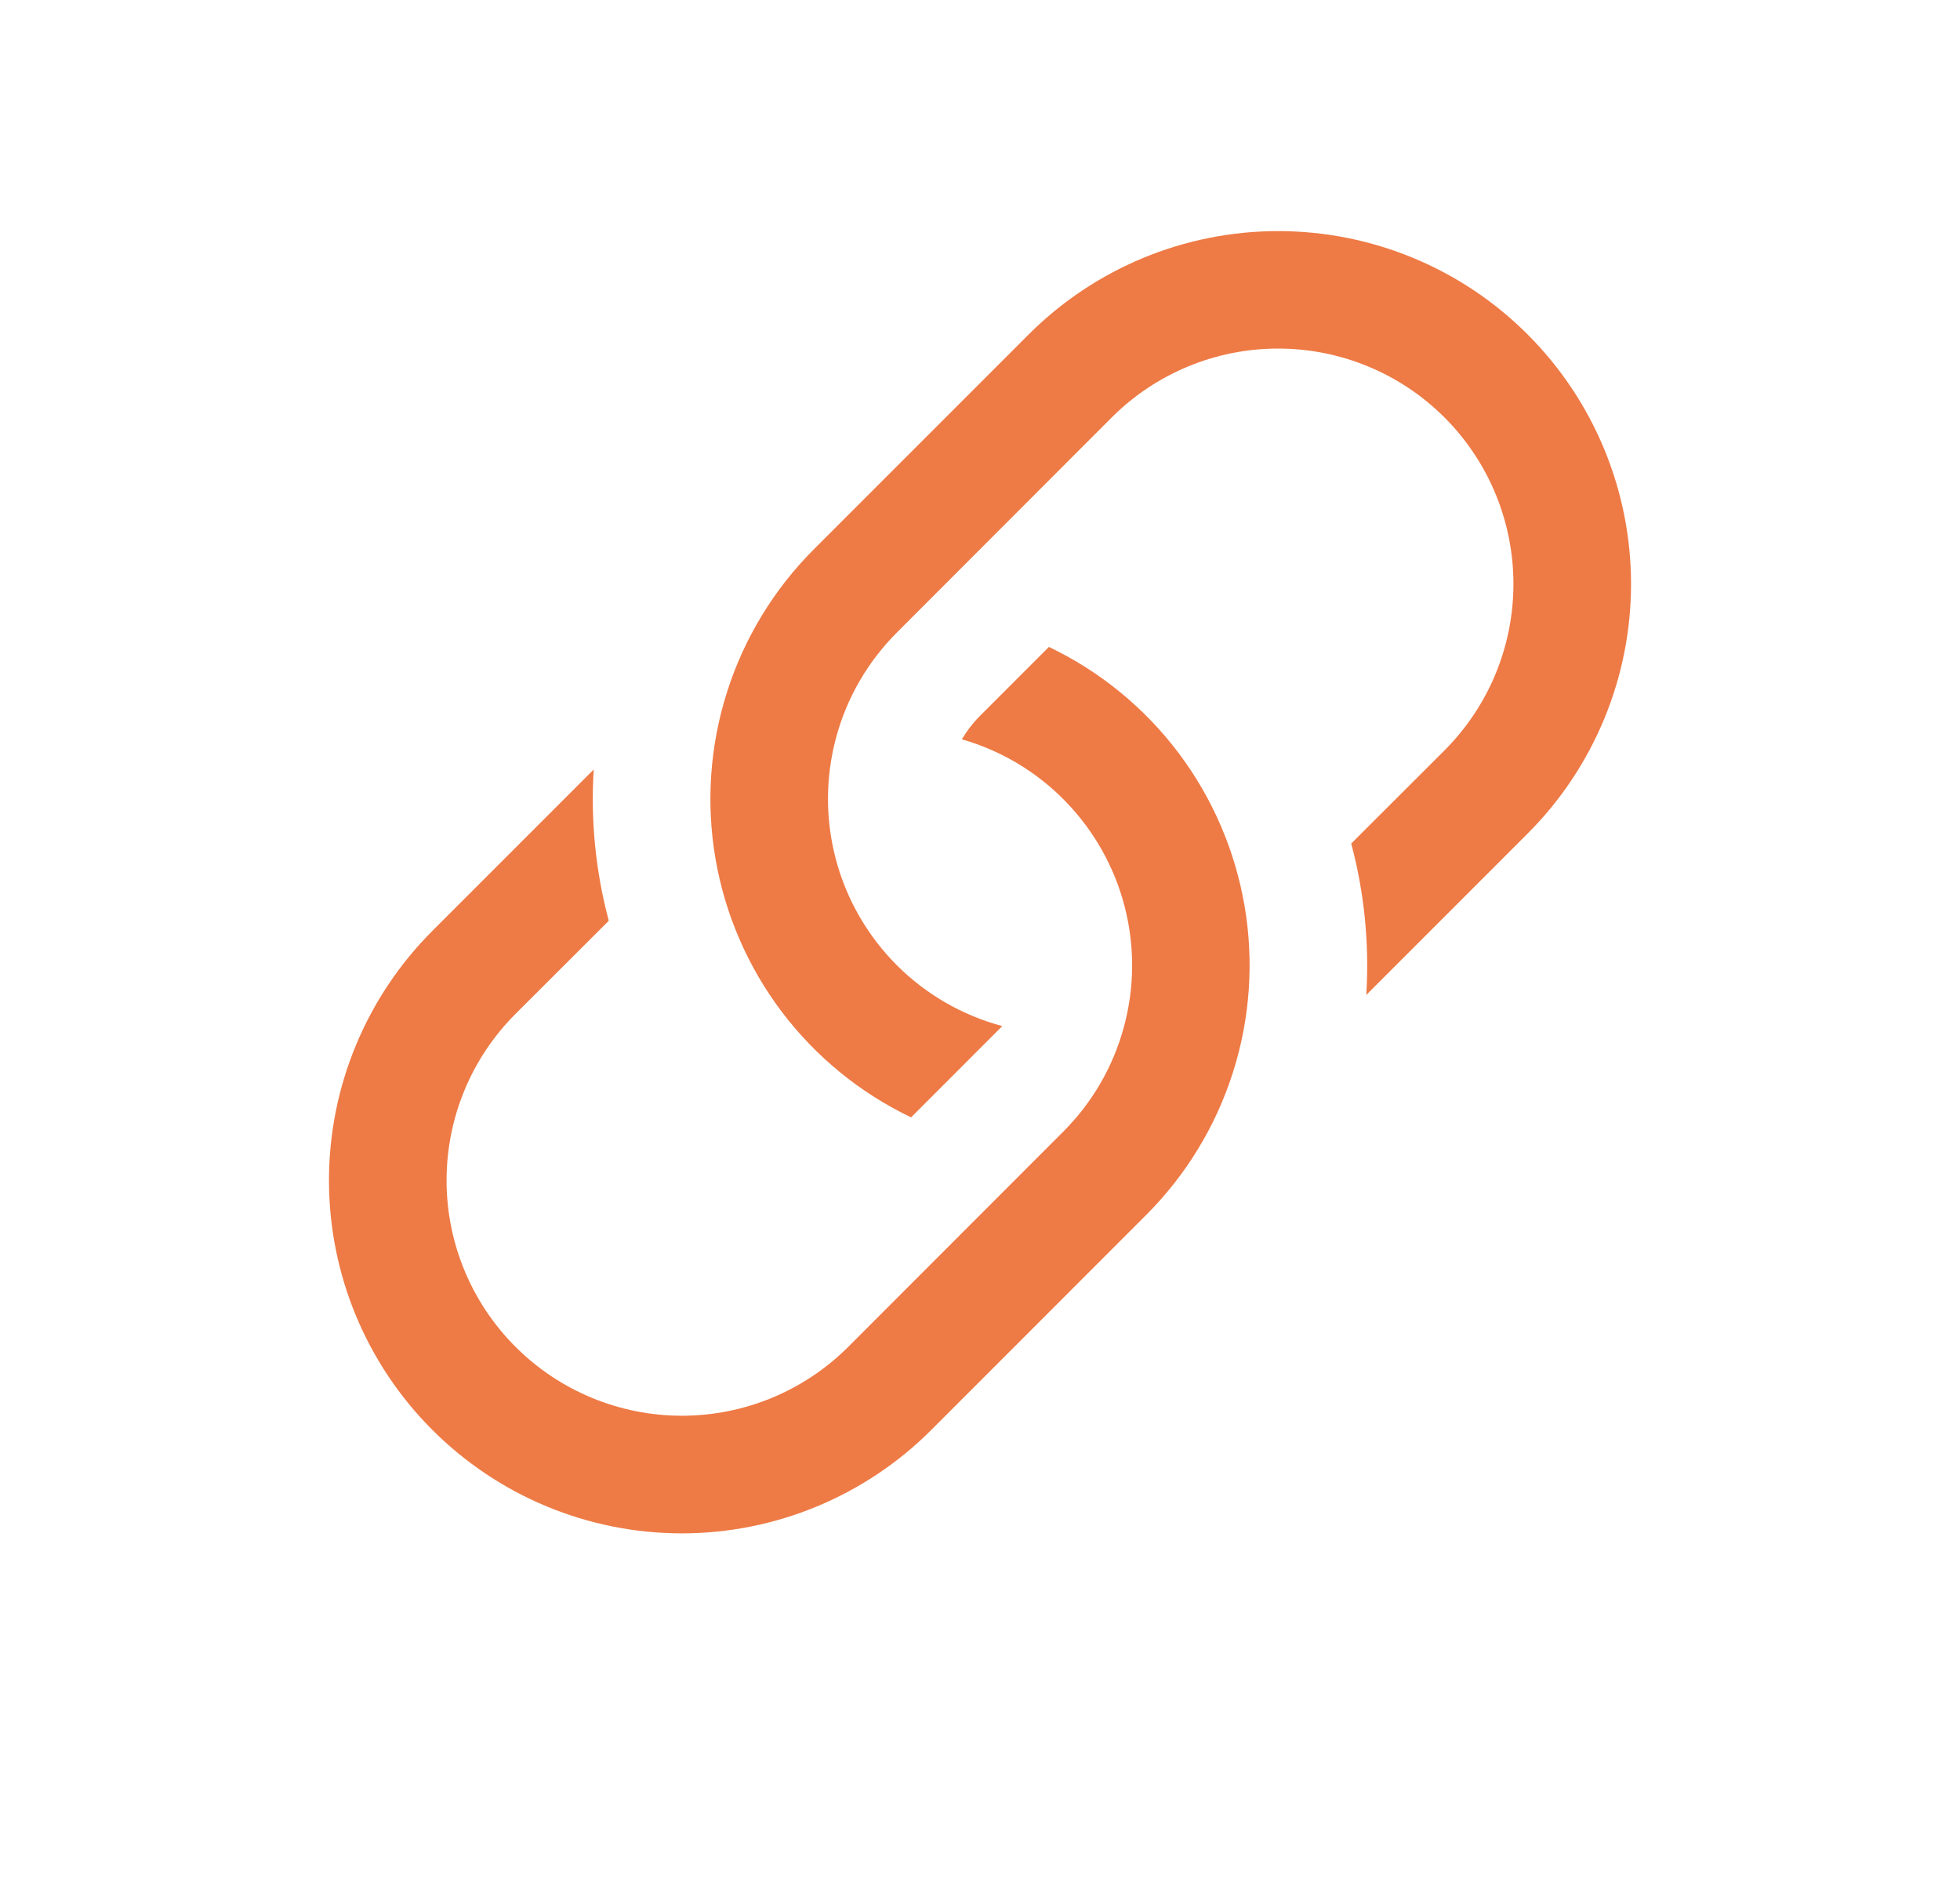 <svg width="25" height="24" viewBox="0 0 25 24" fill="none" xmlns="http://www.w3.org/2000/svg">
<path d="M7.573 9.813L5.515 11.871C4.671 12.715 4.196 13.86 4.196 15.053C4.196 16.247 4.671 17.392 5.515 18.235C6.359 19.079 7.503 19.554 8.697 19.554C9.89 19.554 11.035 19.079 11.879 18.235L14.621 15.492C15.13 14.983 15.509 14.359 15.727 13.673C15.945 12.987 15.996 12.259 15.874 11.55C15.752 10.84 15.462 10.17 15.028 9.596C14.594 9.022 14.028 8.56 13.379 8.25L12.5 9.129C12.411 9.218 12.333 9.319 12.269 9.428C12.771 9.572 13.226 9.844 13.59 10.219C13.954 10.593 14.215 11.056 14.345 11.561C14.476 12.067 14.472 12.598 14.334 13.101C14.197 13.605 13.93 14.064 13.56 14.433L10.82 17.175C10.257 17.738 9.494 18.054 8.698 18.054C7.901 18.054 7.138 17.738 6.575 17.175C6.012 16.612 5.696 15.849 5.696 15.053C5.696 14.256 6.012 13.493 6.575 12.93L7.765 11.742C7.597 11.113 7.532 10.461 7.573 9.812V9.813Z" fill="#EE7A45"/>
<path d="M10.379 7.007C9.87 7.516 9.491 8.14 9.273 8.826C9.055 9.512 9.004 10.24 9.126 10.95C9.248 11.659 9.538 12.329 9.972 12.903C10.406 13.477 10.972 13.939 11.621 14.249L12.784 13.085C12.275 12.949 11.811 12.681 11.439 12.309C11.067 11.936 10.799 11.473 10.663 10.964C10.527 10.455 10.527 9.92 10.663 9.411C10.799 8.902 11.067 8.439 11.44 8.066L14.18 5.324C14.743 4.761 15.506 4.445 16.302 4.445C17.099 4.445 17.862 4.761 18.425 5.324C18.988 5.887 19.304 6.651 19.304 7.447C19.304 8.243 18.988 9.006 18.425 9.569L17.235 10.757C17.403 11.387 17.468 12.04 17.427 12.688L19.485 10.63C20.329 9.786 20.804 8.641 20.804 7.448C20.804 6.254 20.329 5.109 19.485 4.265C18.642 3.421 17.497 2.947 16.303 2.947C15.11 2.947 13.965 3.421 13.121 4.265L10.379 7.007Z" fill="#EE7A45"/>
</svg>
